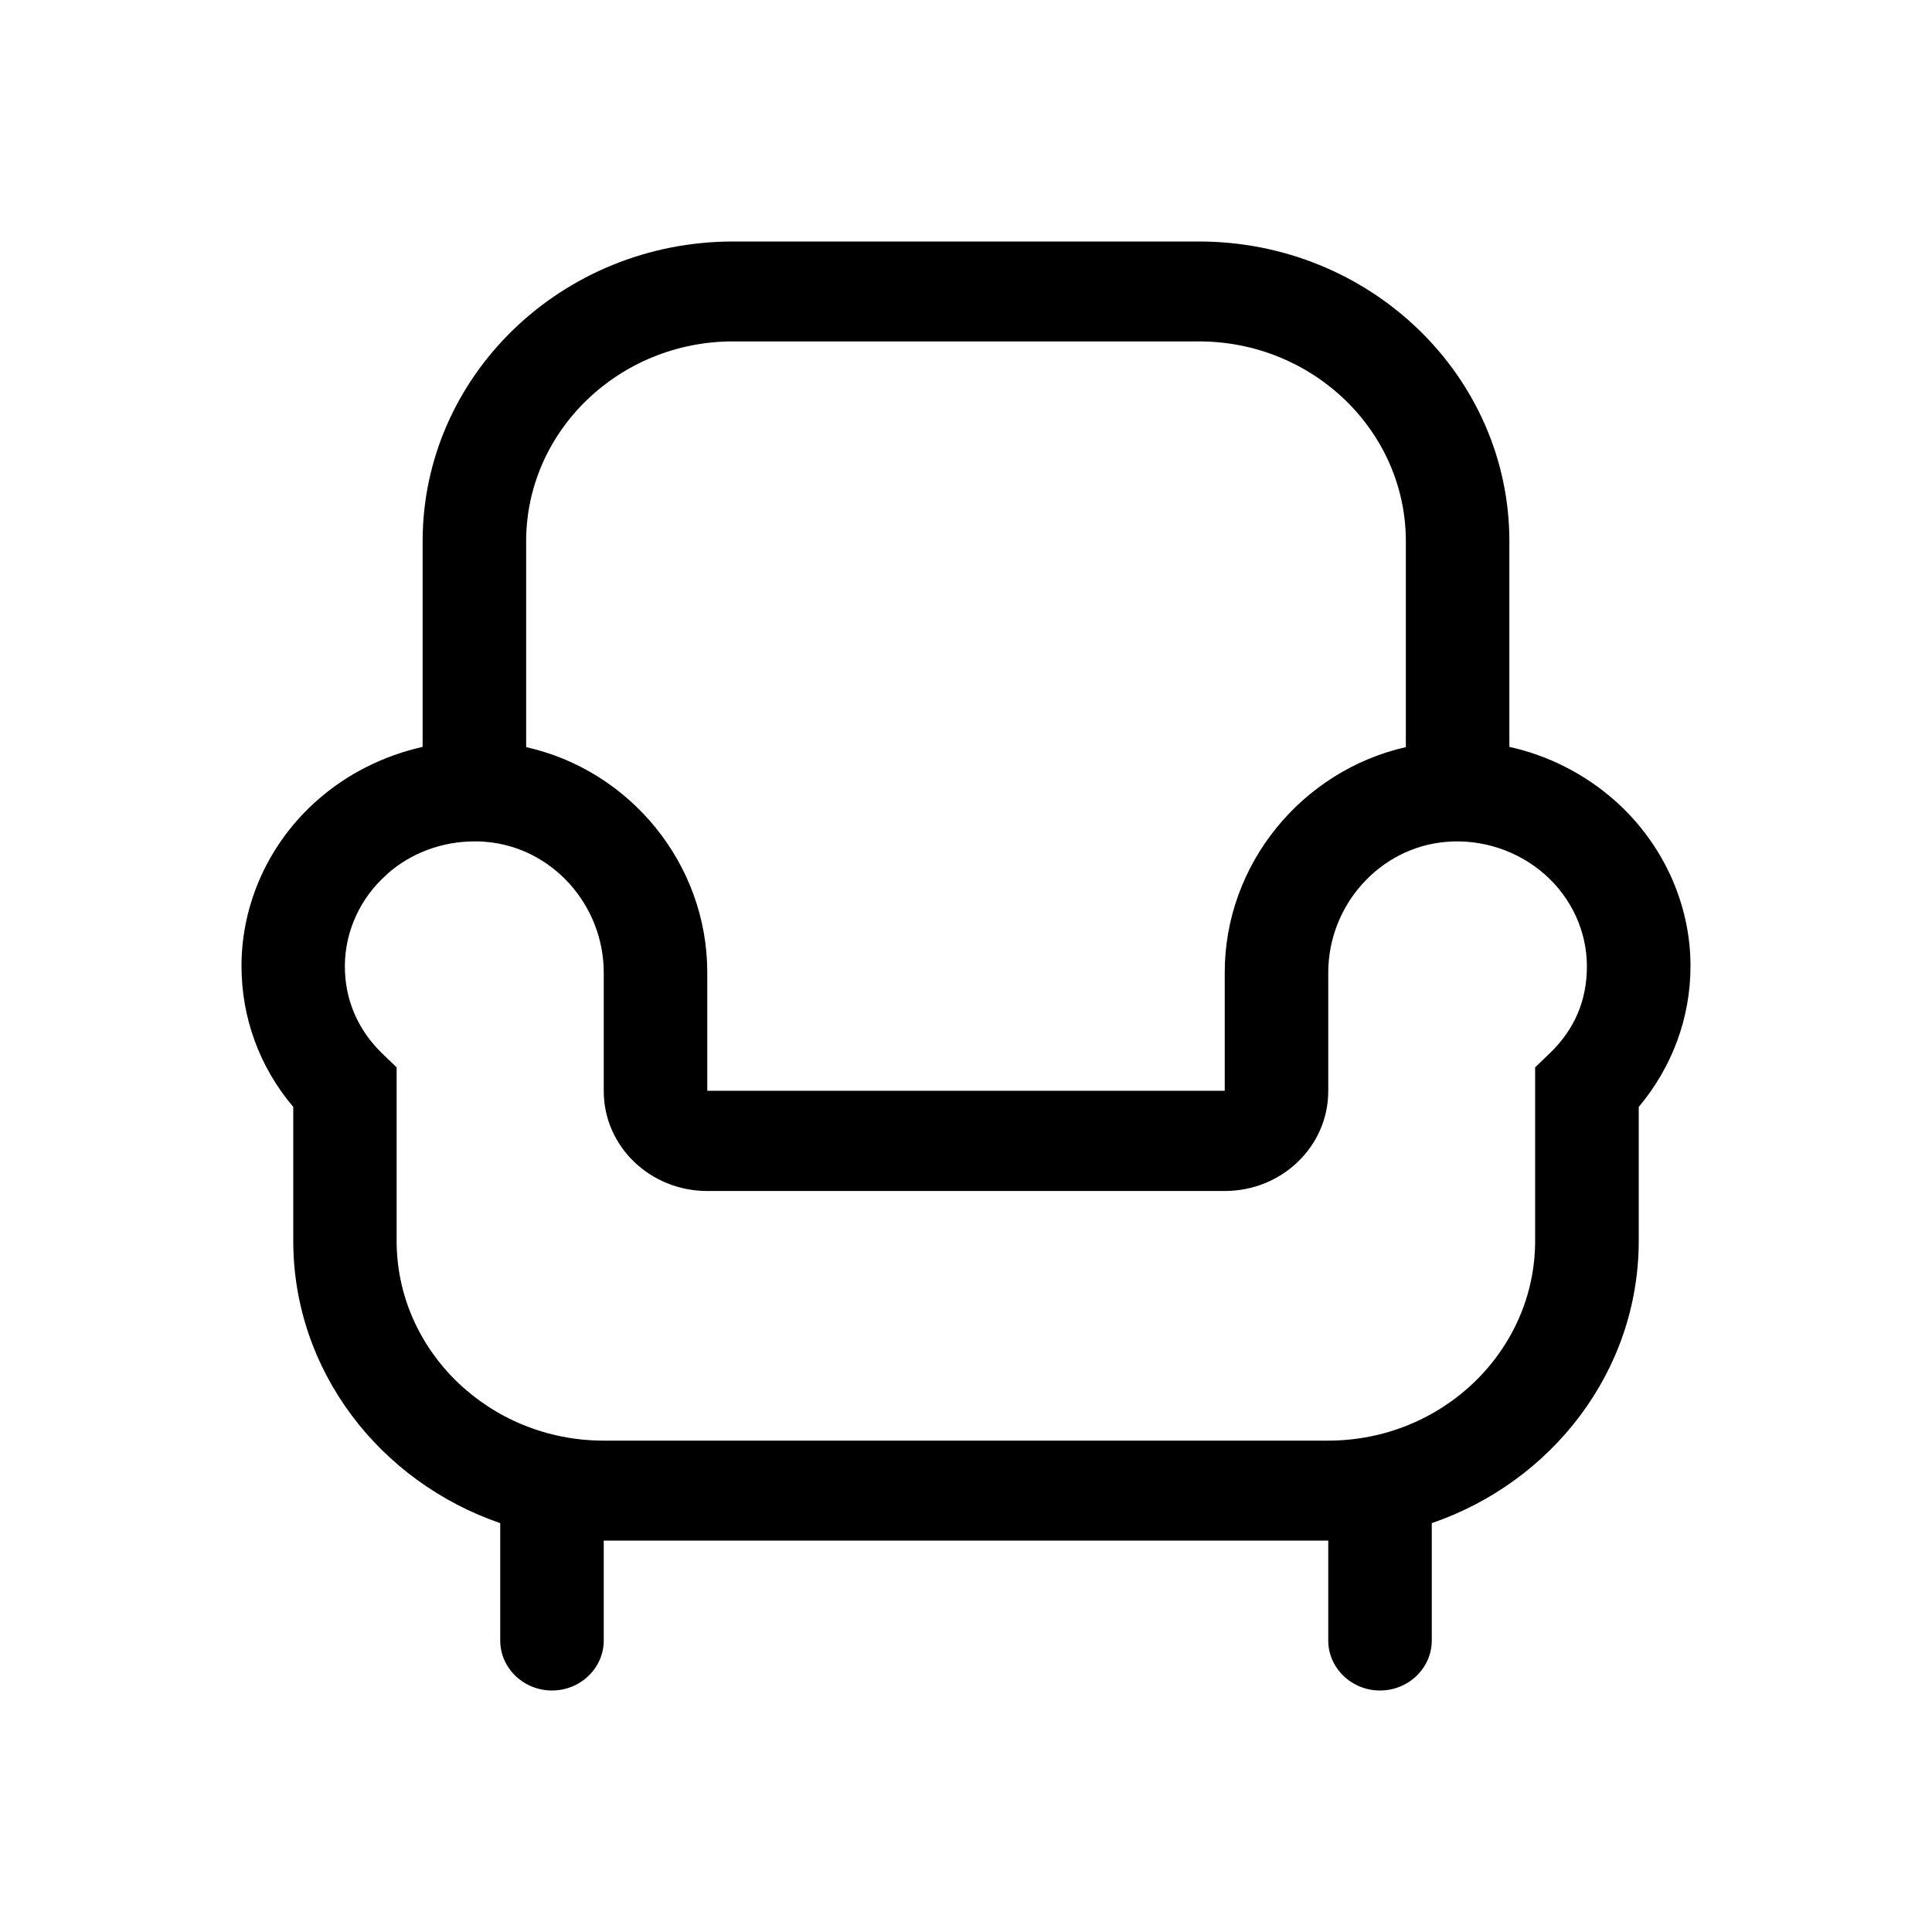 <svg width="24" height="24" viewBox="0 0 24 24" fill="none" xmlns="http://www.w3.org/2000/svg">
<path d="M3.643 15.414C3.643 17.031 4.72 18.408 6.214 18.921V20.379C6.214 20.721 6.503 21 6.857 21C7.211 21 7.5 20.721 7.5 20.379V19.138H16.5V20.379C16.5 20.721 16.789 21 17.143 21C17.497 21 17.786 20.721 17.786 20.379V18.921C19.28 18.409 20.357 17.031 20.357 15.414V13.751C20.771 13.257 21 12.646 21 12C21 11.224 20.656 10.473 20.058 9.943C19.685 9.614 19.232 9.384 18.75 9.278V6.724C18.75 4.669 17.021 3 14.893 3H9.107C6.979 3 5.25 4.669 5.25 6.724V9.278C4.764 9.388 4.311 9.613 3.939 9.943C3.342 10.47 3 11.222 3 12C3 12.645 3.225 13.257 3.643 13.751V15.414ZM6.536 6.724C6.536 5.355 7.69 4.241 9.107 4.241H14.893C16.31 4.241 17.464 5.355 17.464 6.724V9.281C16.175 9.573 15.214 10.733 15.214 12.08V13.55H8.786V12.08C8.786 10.729 7.825 9.569 6.536 9.281V6.724ZM4.809 10.858C5.106 10.594 5.497 10.452 5.895 10.452C5.943 10.452 5.988 10.452 6.037 10.458C6.857 10.526 7.5 11.24 7.5 12.084V13.554C7.5 14.24 8.075 14.795 8.786 14.795H15.214C15.925 14.795 16.5 14.24 16.5 13.554V12.084C16.5 11.24 17.143 10.526 17.965 10.458C18.406 10.42 18.855 10.567 19.189 10.861C19.523 11.156 19.713 11.572 19.713 12.004C19.713 12.435 19.556 12.789 19.256 13.08L19.07 13.259V15.414C19.07 16.782 17.916 17.896 16.499 17.896H7.499C6.081 17.896 4.927 16.782 4.927 15.414V13.259L4.741 13.08C4.443 12.788 4.284 12.416 4.284 12.004C4.284 11.572 4.474 11.154 4.808 10.861L4.809 10.858Z" fill="black"/>
</svg>
